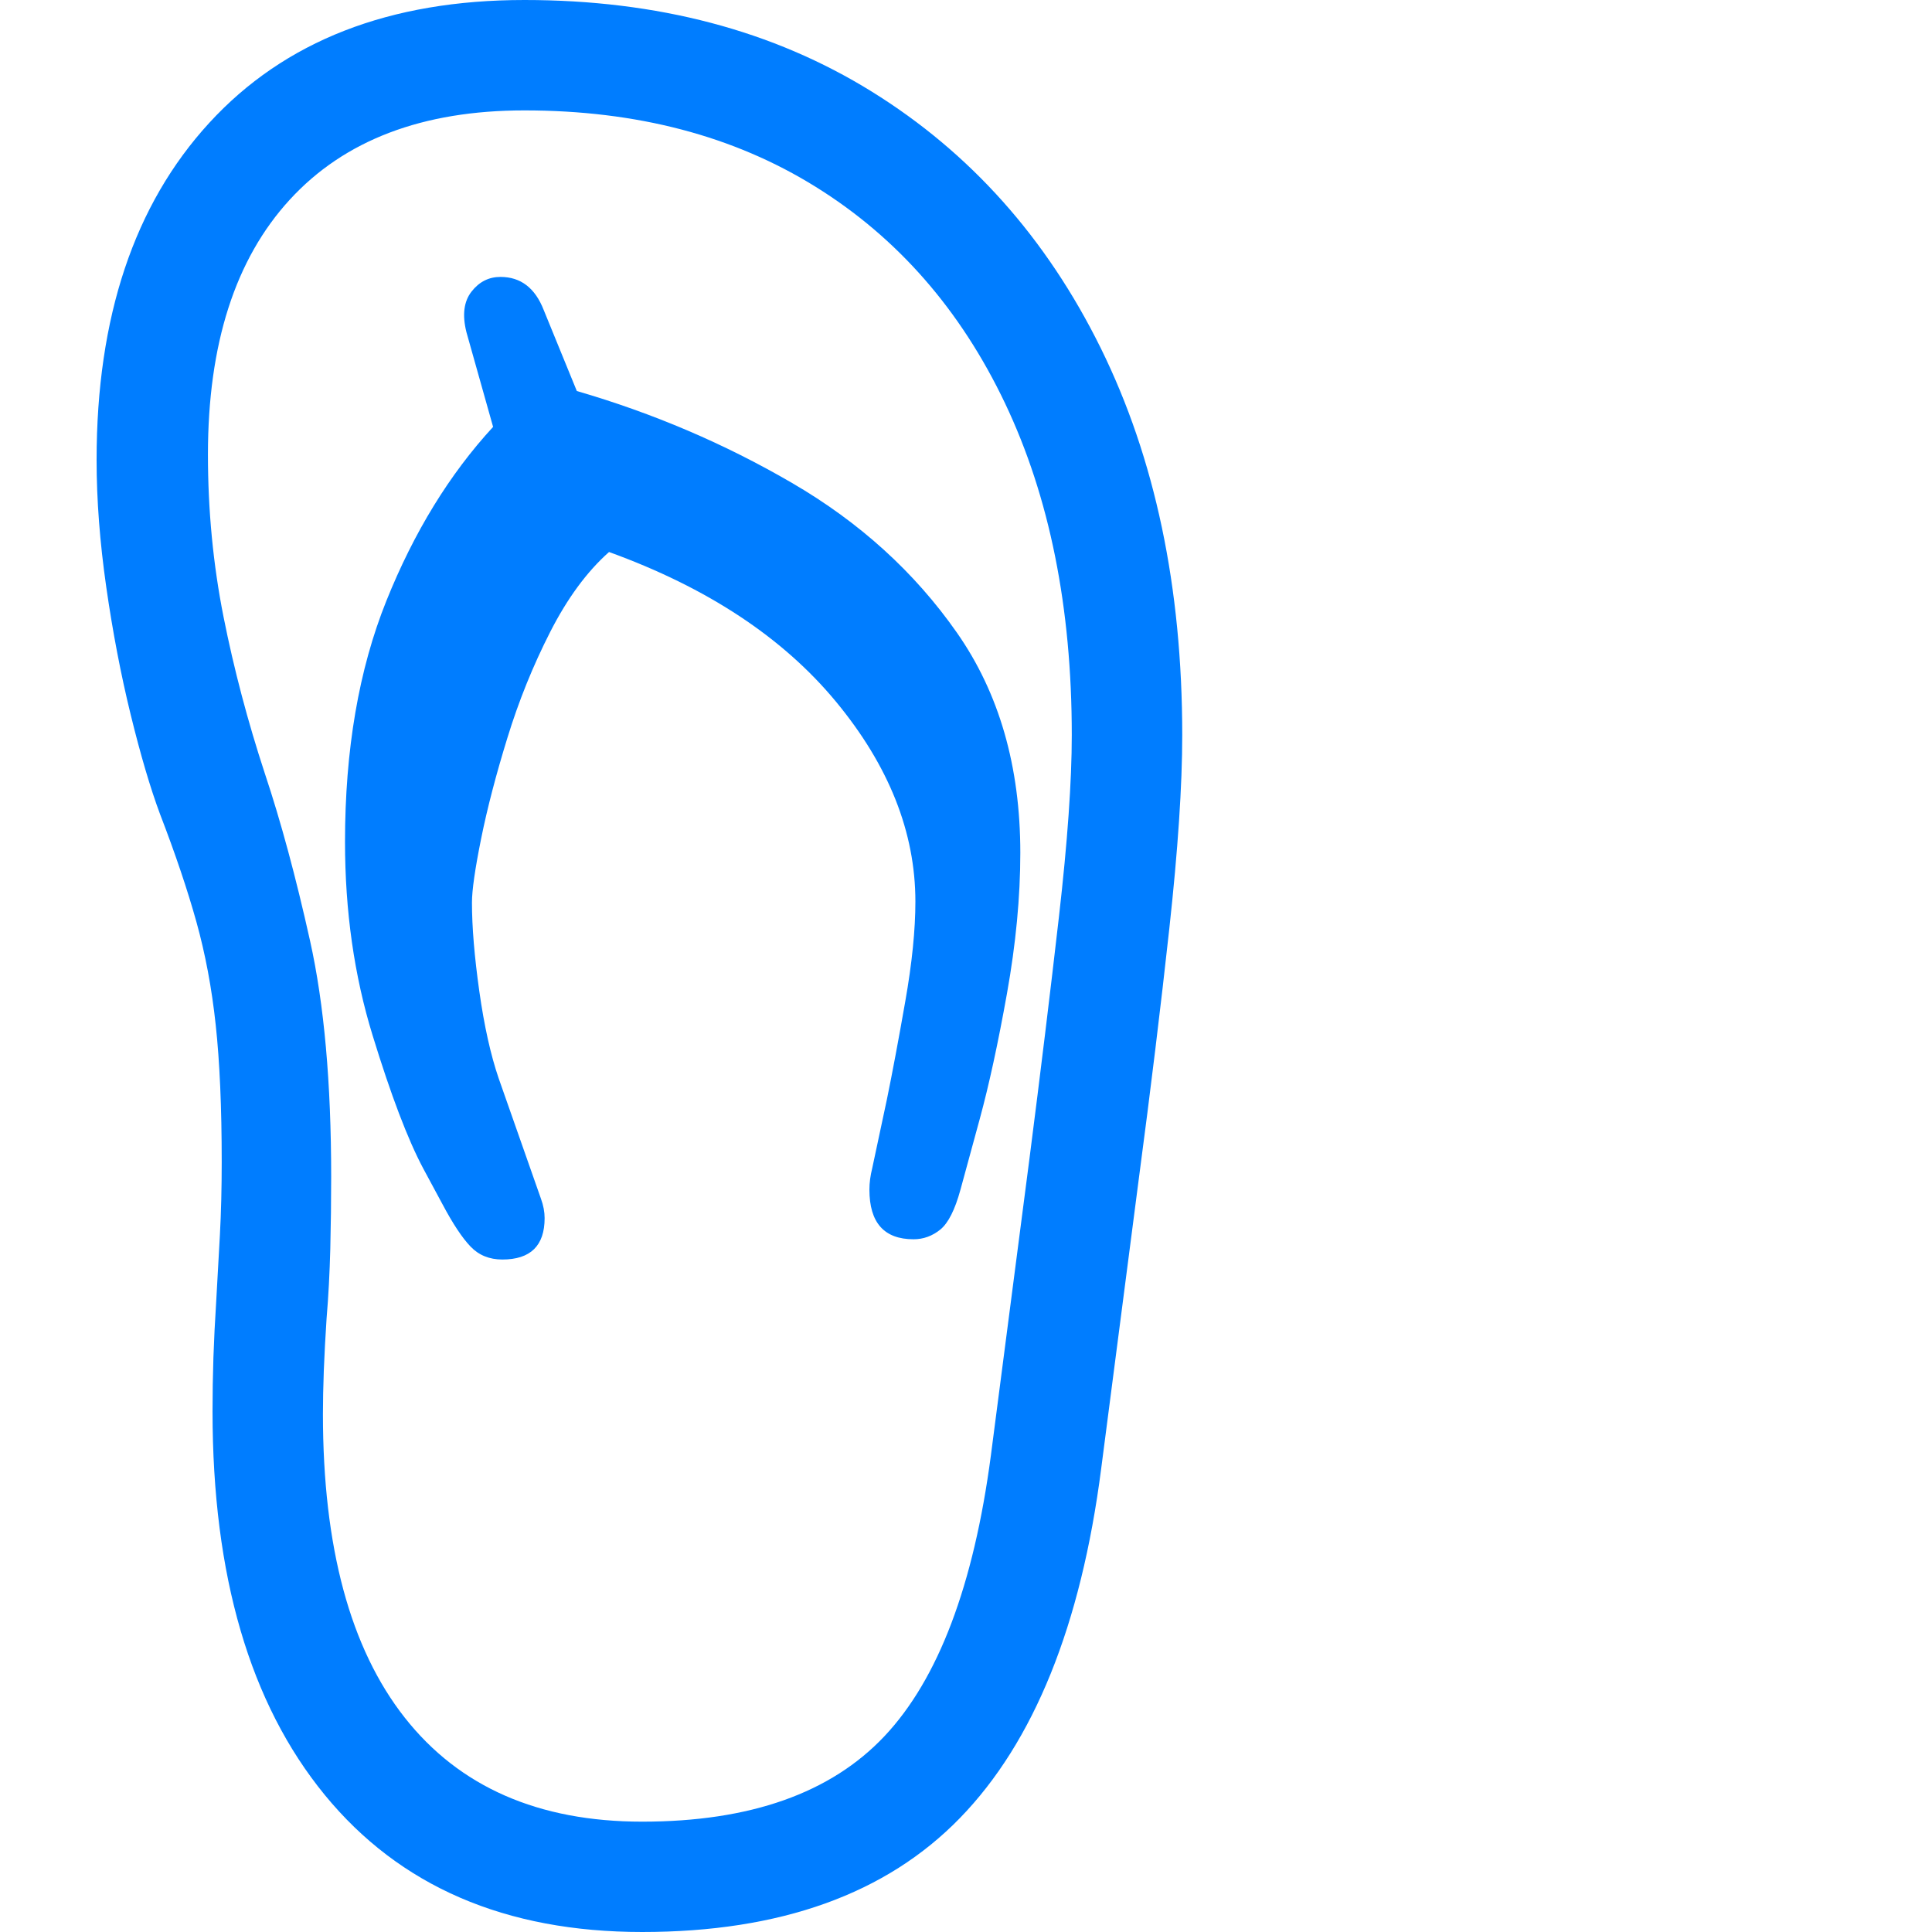 <svg version="1.1" xmlns="http://www.w3.org/2000/svg" style="fill:rgba(0,0,0,1.0)" width="256" height="256" viewBox="0 0 29.531 32.812"><path fill="rgb(0, 125, 255)" d="M9.266 32.812 C6.943 32.812 5.146 32.036 3.875 30.484 C2.604 28.932 1.969 26.76 1.969 23.969 C1.969 23.667 1.974 23.362 1.984 23.055 C1.995 22.747 2.01 22.432 2.031 22.109 C2.052 21.745 2.073 21.367 2.094 20.977 C2.115 20.586 2.125 20.172 2.125 19.734 C2.125 18.807 2.091 18.031 2.023 17.406 C1.956 16.781 1.846 16.198 1.695 15.656 C1.544 15.115 1.339 14.505 1.078 13.828 C0.911 13.38 0.745 12.815 0.578 12.133 C0.411 11.451 0.273 10.729 0.164 9.969 C0.055 9.208 0 8.49 0 7.812 C0 5.385 0.638 3.477 1.914 2.086 C3.19 0.695 4.974 -0 7.266 -0 C9.526 -0 11.492 0.518 13.164 1.555 C14.836 2.591 16.133 4.044 17.055 5.914 C17.977 7.784 18.438 9.974 18.438 12.484 C18.438 13.339 18.365 14.432 18.219 15.766 C18.073 17.099 17.901 18.51 17.703 20 L17.062 24.938 C16.719 27.604 15.919 29.583 14.664 30.875 C13.409 32.167 11.609 32.812 9.266 32.812 Z M9.266 30.938 C11.099 30.938 12.471 30.453 13.383 29.484 C14.294 28.516 14.896 26.927 15.188 24.719 L15.844 19.672 C16.031 18.214 16.198 16.846 16.344 15.57 C16.49 14.294 16.562 13.266 16.562 12.484 C16.562 10.318 16.185 8.44 15.43 6.852 C14.674 5.263 13.602 4.036 12.211 3.172 C10.82 2.307 9.172 1.875 7.266 1.875 C5.536 1.875 4.208 2.38 3.281 3.391 C2.354 4.401 1.891 5.844 1.891 7.719 C1.891 8.667 1.979 9.586 2.156 10.477 C2.333 11.367 2.568 12.255 2.859 13.141 C3.13 13.953 3.385 14.898 3.625 15.977 C3.865 17.055 3.984 18.391 3.984 19.984 C3.984 20.391 3.979 20.799 3.969 21.211 C3.958 21.622 3.938 22.016 3.906 22.391 C3.885 22.703 3.87 22.997 3.859 23.273 C3.849 23.549 3.844 23.797 3.844 24.016 C3.844 26.276 4.307 27.995 5.234 29.172 C6.161 30.349 7.505 30.938 9.266 30.938 Z M6.891 21.391 C6.672 21.391 6.492 21.318 6.352 21.172 C6.211 21.026 6.052 20.786 5.875 20.453 L5.547 19.844 C5.286 19.354 5 18.602 4.688 17.586 C4.375 16.57 4.219 15.474 4.219 14.297 C4.219 12.734 4.453 11.37 4.922 10.203 C5.391 9.036 5.995 8.052 6.734 7.25 L6.281 5.641 C6.208 5.349 6.237 5.12 6.367 4.953 C6.497 4.786 6.661 4.703 6.859 4.703 C7.203 4.703 7.448 4.891 7.594 5.266 L8.156 6.641 C9.448 7.016 10.667 7.536 11.812 8.203 C12.958 8.87 13.891 9.716 14.609 10.742 C15.328 11.768 15.688 13.016 15.688 14.484 C15.688 15.234 15.612 16.031 15.461 16.875 C15.31 17.719 15.156 18.427 15 19 L14.672 20.203 C14.578 20.547 14.464 20.773 14.328 20.883 C14.193 20.992 14.042 21.047 13.875 21.047 C13.375 21.047 13.125 20.766 13.125 20.203 C13.125 20.089 13.141 19.969 13.172 19.844 L13.422 18.672 C13.516 18.214 13.62 17.659 13.734 17.008 C13.849 16.357 13.906 15.792 13.906 15.312 C13.906 14.135 13.456 13.003 12.555 11.914 C11.654 10.826 10.37 9.979 8.703 9.375 C8.328 9.708 7.995 10.161 7.703 10.734 C7.411 11.307 7.169 11.906 6.977 12.531 C6.784 13.156 6.635 13.727 6.531 14.242 C6.427 14.758 6.375 15.12 6.375 15.328 C6.375 15.745 6.417 16.247 6.5 16.836 C6.583 17.424 6.693 17.917 6.828 18.312 L7.547 20.359 C7.589 20.474 7.609 20.583 7.609 20.688 C7.609 21.156 7.37 21.391 6.891 21.391 Z M29.531 27.344" /></svg>